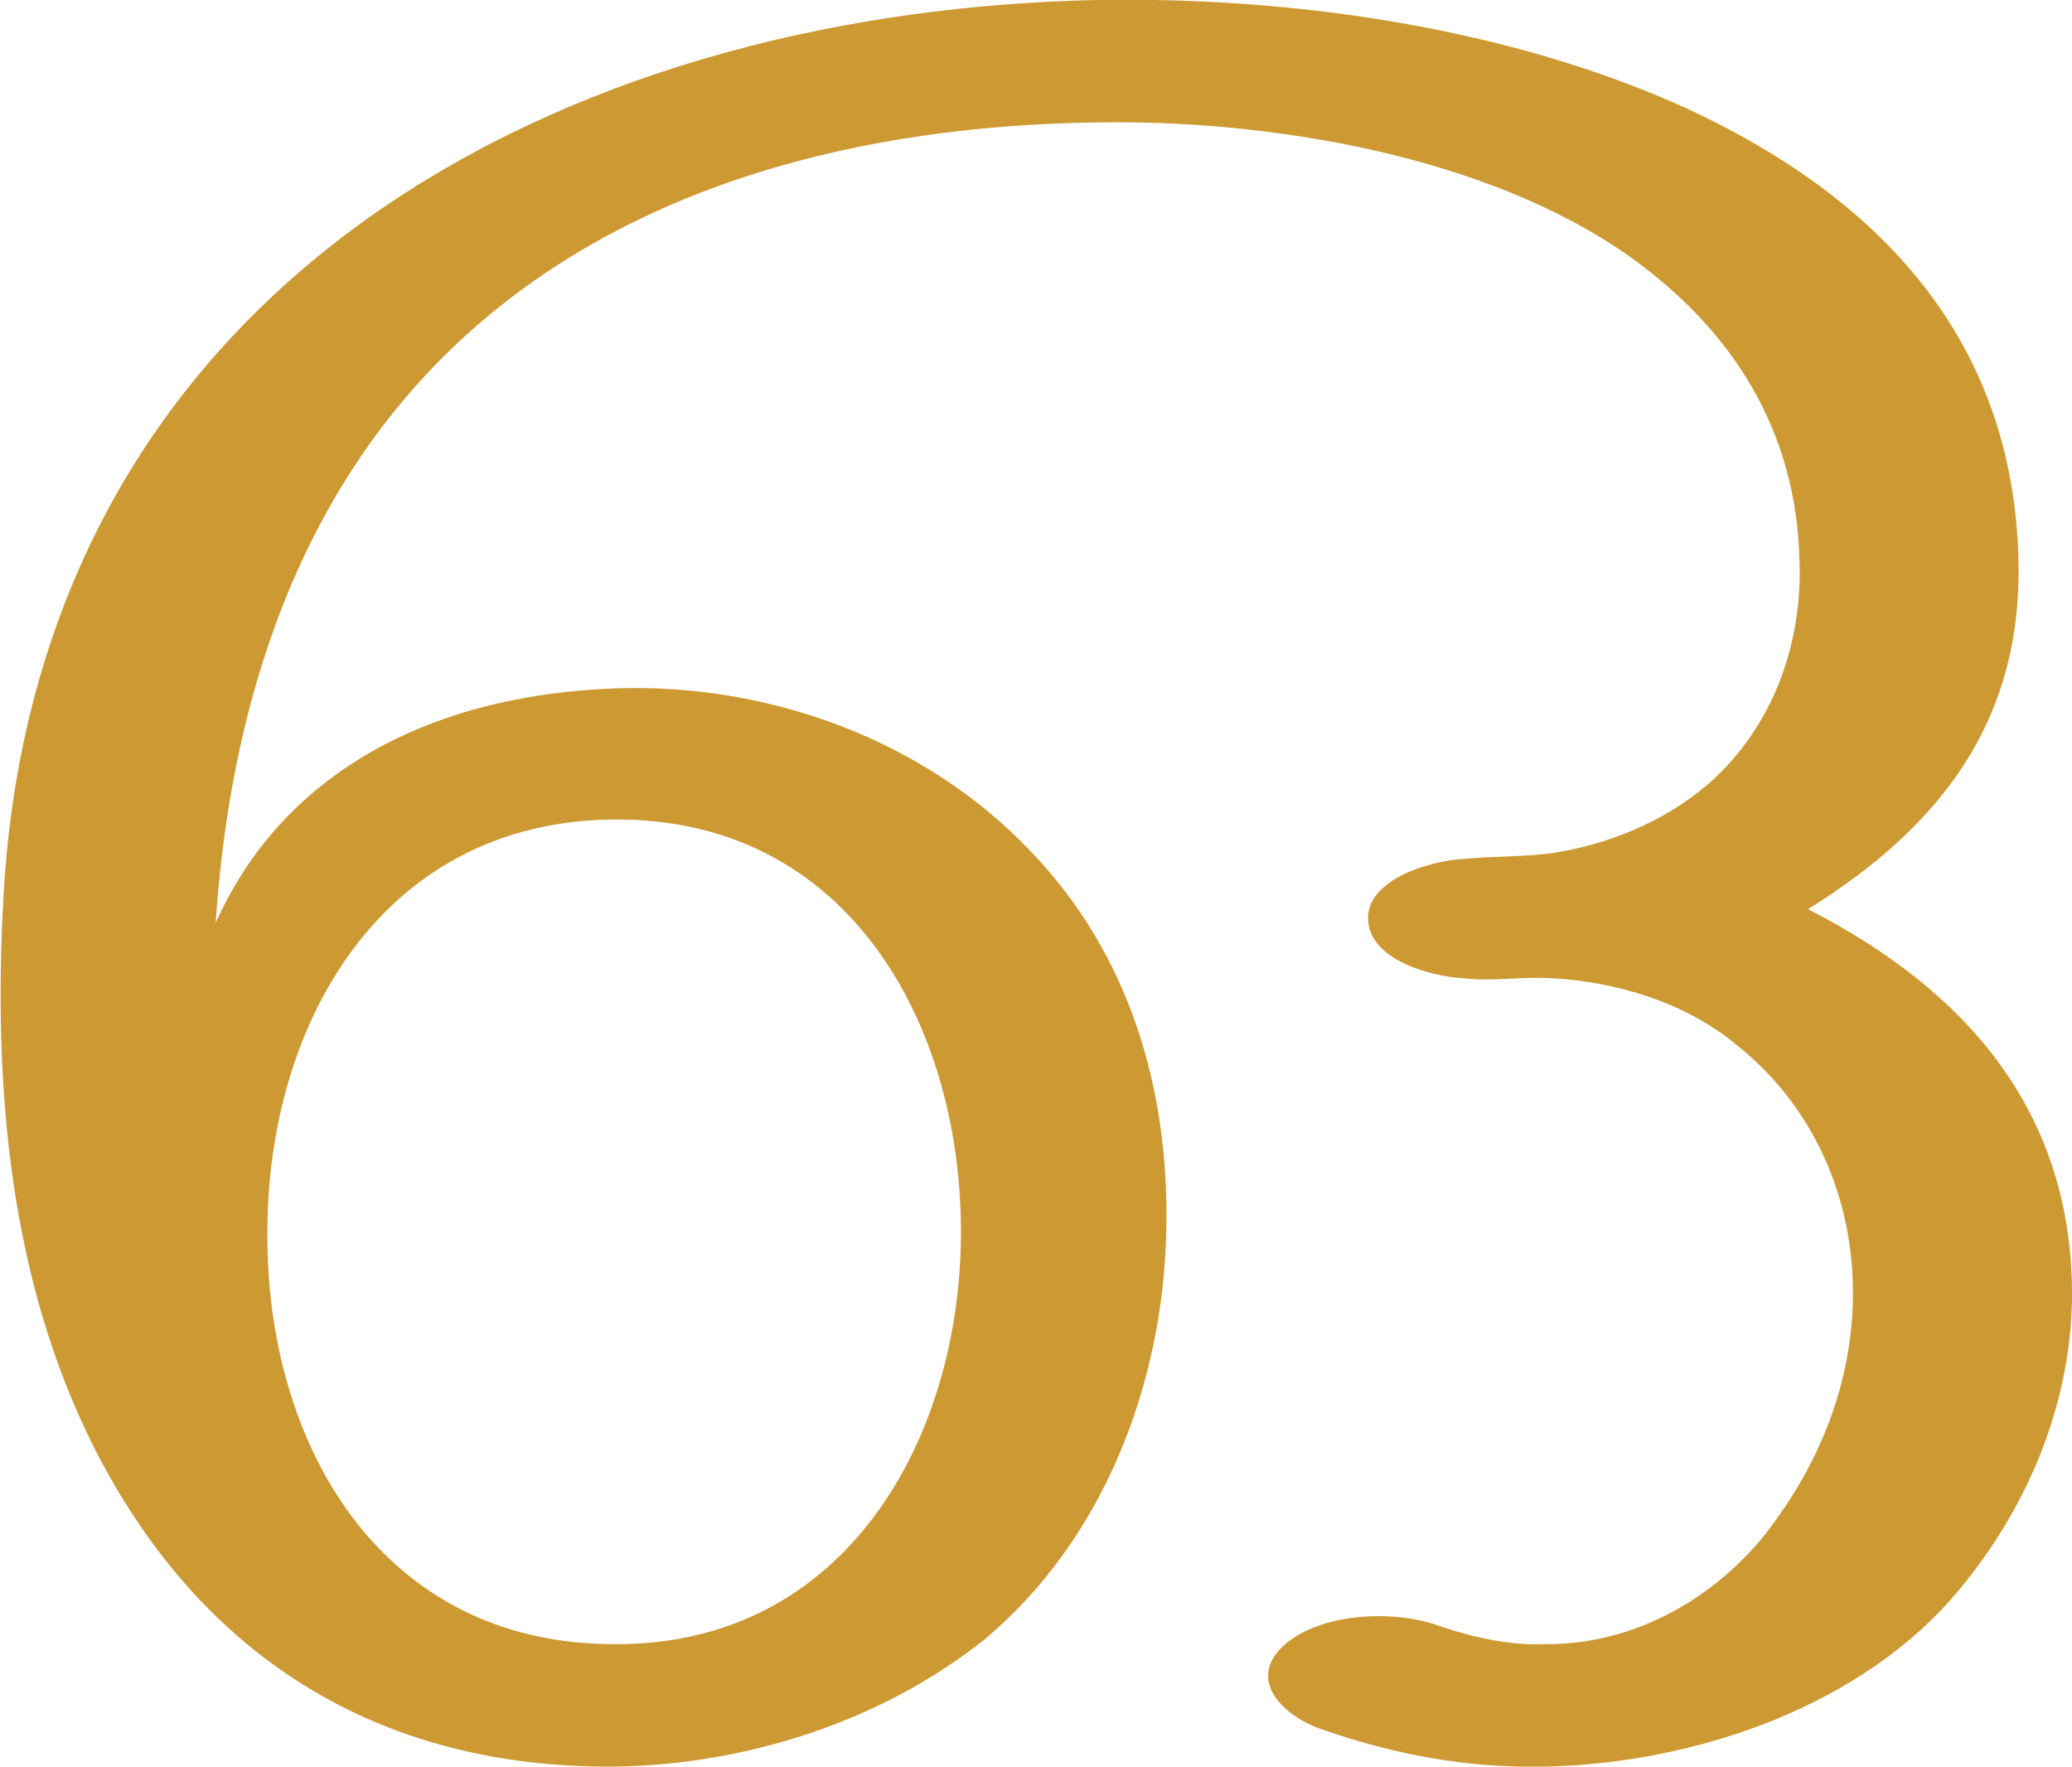 <?xml version="1.0" encoding="UTF-8"?>
<!DOCTYPE svg PUBLIC "-//W3C//DTD SVG 1.1//EN" "http://www.w3.org/Graphics/SVG/1.1/DTD/svg11.dtd">
<!-- Creator: CorelDRAW X8 -->
<svg xmlns="http://www.w3.org/2000/svg" xml:space="preserve" width="1201px" height="1024px" version="1.1" style="shape-rendering:geometricPrecision; text-rendering:geometricPrecision; image-rendering:optimizeQuality; fill-rule:evenodd; clip-rule:evenodd"
viewBox="0 0 1201 1024"
 xmlns:xlink="http://www.w3.org/1999/xlink">
 <defs>
  <style type="text/css">
   <![CDATA[
    .fil0 {fill:#CC9933;fill-rule:nonzero}
   ]]>
  </style>
 </defs>
 <g id="Layer_x0020_1">
  <path class="fil0" d="M676 714c2,-82 -21,-161 -79,-221 -61,-64 -151,-97 -240,-94 -113,4 -195,53 -232,136 7,-105 37,-239 140,-336 99,-93 236,-126 369,-128 101,-2 228,19 311,78 60,43 96,101 98,175 2,47 -14,94 -49,127 -25,23 -57,37 -91,43 -19,3 -37,2 -56,4 -18,1 -56,12 -54,36 2,23 37,32 55,33 17,2 34,-1 51,0 38,2 78,14 108,39 45,36 68,90 67,147 -1,52 -21,99 -53,139 -31,37 -76,61 -124,61 -22,1 -44,-4 -64,-11 -26,-9 -67,-7 -88,11 -23,20 -2,41 20,49 43,15 85,23 131,22 87,-2 184,-35 240,-103 39,-47 64,-106 65,-168 1,-108 -61,-179 -153,-226 77,-48 124,-109 122,-202 -3,-128 -80,-210 -192,-262 -103,-47 -229,-65 -342,-63 -143,3 -292,38 -412,119 -140,95 -213,235 -222,401 -6,108 3,220 52,318 61,121 164,187 302,186 76,-1 155,-26 215,-74 69,-58 103,-148 105,-236zm-521 0c0,-120 66,-238 201,-239 136,-1 201,119 201,239 0,120 -67,240 -201,239 -136,0 -202,-117 -201,-239z"/>
 </g>
</svg>
